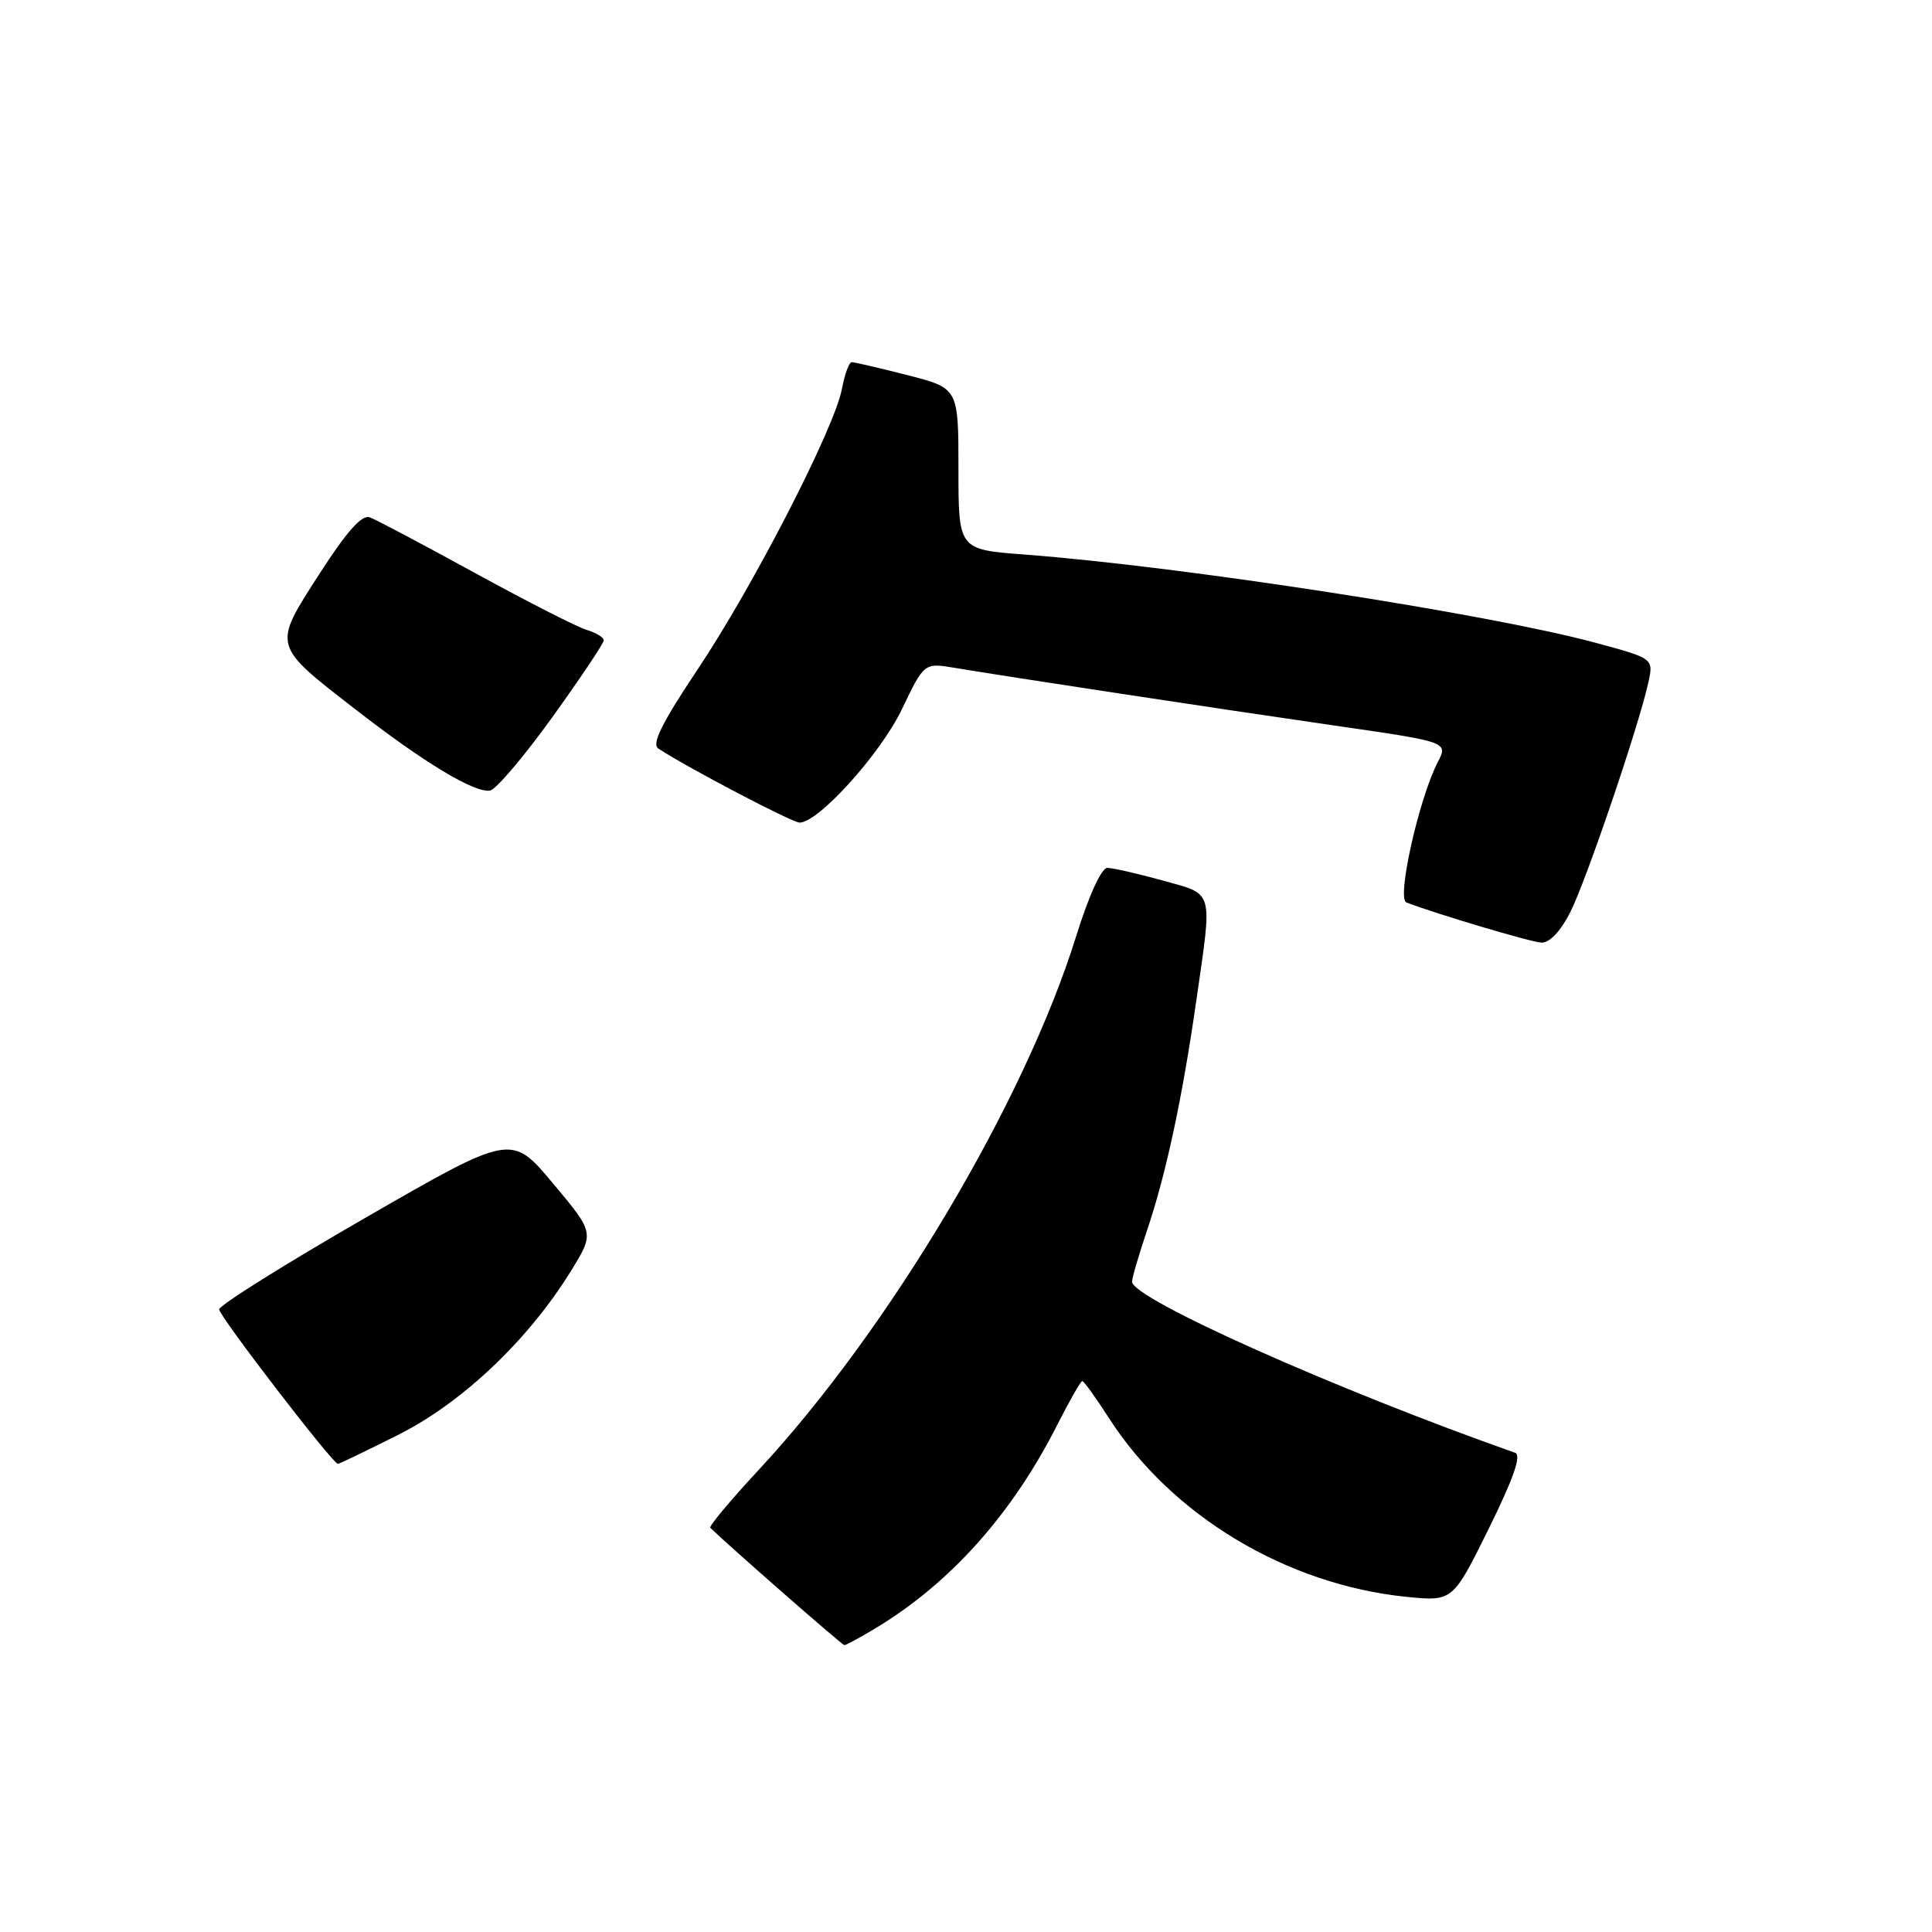 <?xml version="1.0" encoding="UTF-8" standalone="no"?>
<!DOCTYPE svg PUBLIC "-//W3C//DTD SVG 1.1//EN" "http://www.w3.org/Graphics/SVG/1.1/DTD/svg11.dtd" >
<svg xmlns="http://www.w3.org/2000/svg" xmlns:xlink="http://www.w3.org/1999/xlink" version="1.1" viewBox="0 0 256 256">
 <g >
 <path fill="currentColor"
d=" M 115.88 215.83 C 125.87 209.85 134.11 200.64 140.12 188.75 C 141.72 185.59 143.20 183.00 143.41 183.00 C 143.62 183.00 145.21 185.21 146.94 187.90 C 155.23 200.83 170.47 209.98 186.36 211.59 C 192.50 212.20 192.50 212.20 197.26 202.57 C 200.57 195.86 201.63 192.81 200.76 192.50 C 176.93 184.10 150.00 172.07 150.00 169.83 C 150.00 169.34 150.91 166.24 152.02 162.94 C 154.53 155.49 156.67 145.48 158.53 132.50 C 160.66 117.65 160.93 118.59 154.02 116.66 C 150.72 115.75 147.44 115.00 146.72 115.00 C 145.95 115.00 144.25 118.72 142.58 124.11 C 135.73 146.06 117.82 176.17 100.51 194.79 C 96.79 198.80 93.91 202.24 94.12 202.44 C 96.65 204.91 111.60 217.99 111.88 217.99 C 112.09 218.00 113.89 217.02 115.88 215.83 Z  M 52.83 190.09 C 61.31 185.82 70.06 177.50 75.70 168.34 C 78.76 163.35 78.76 163.35 73.26 156.79 C 67.76 150.22 67.76 150.22 48.42 161.36 C 37.78 167.49 29.06 172.95 29.04 173.50 C 29.02 174.36 44.02 193.88 44.77 193.97 C 44.92 193.99 48.55 192.24 52.83 190.09 Z  M 208.05 120.91 C 210.16 116.77 217.18 96.12 218.43 90.37 C 219.10 87.25 219.10 87.25 211.30 85.14 C 197.07 81.31 156.57 75.05 135.75 73.48 C 127.00 72.82 127.00 72.82 127.00 62.13 C 127.00 51.44 127.00 51.44 120.25 49.71 C 116.54 48.76 113.21 47.99 112.86 47.99 C 112.51 48.00 111.92 49.59 111.56 51.53 C 110.58 56.74 99.81 77.69 92.42 88.73 C 87.68 95.83 86.31 98.59 87.24 99.19 C 91.10 101.73 104.98 109.00 105.95 109.00 C 108.45 109.00 116.70 99.86 119.51 93.97 C 122.46 87.82 122.46 87.82 126.48 88.49 C 133.97 89.74 161.42 93.91 176.69 96.12 C 191.89 98.31 191.89 98.31 190.52 100.97 C 188.02 105.80 185.04 119.08 186.35 119.58 C 190.37 121.12 202.79 124.82 204.23 124.90 C 205.30 124.96 206.76 123.44 208.05 120.91 Z  M 73.19 95.03 C 76.93 89.82 80.00 85.24 80.00 84.85 C 80.00 84.46 78.99 83.84 77.75 83.47 C 76.51 83.11 69.88 79.72 63.00 75.96 C 56.12 72.19 49.83 68.85 49.00 68.55 C 47.95 68.16 45.95 70.41 42.30 76.08 C 36.10 85.72 36.01 85.40 47.22 94.09 C 56.25 101.10 62.92 105.11 64.94 104.75 C 65.73 104.61 69.44 100.24 73.19 95.03 Z "/>
</g>
</svg>